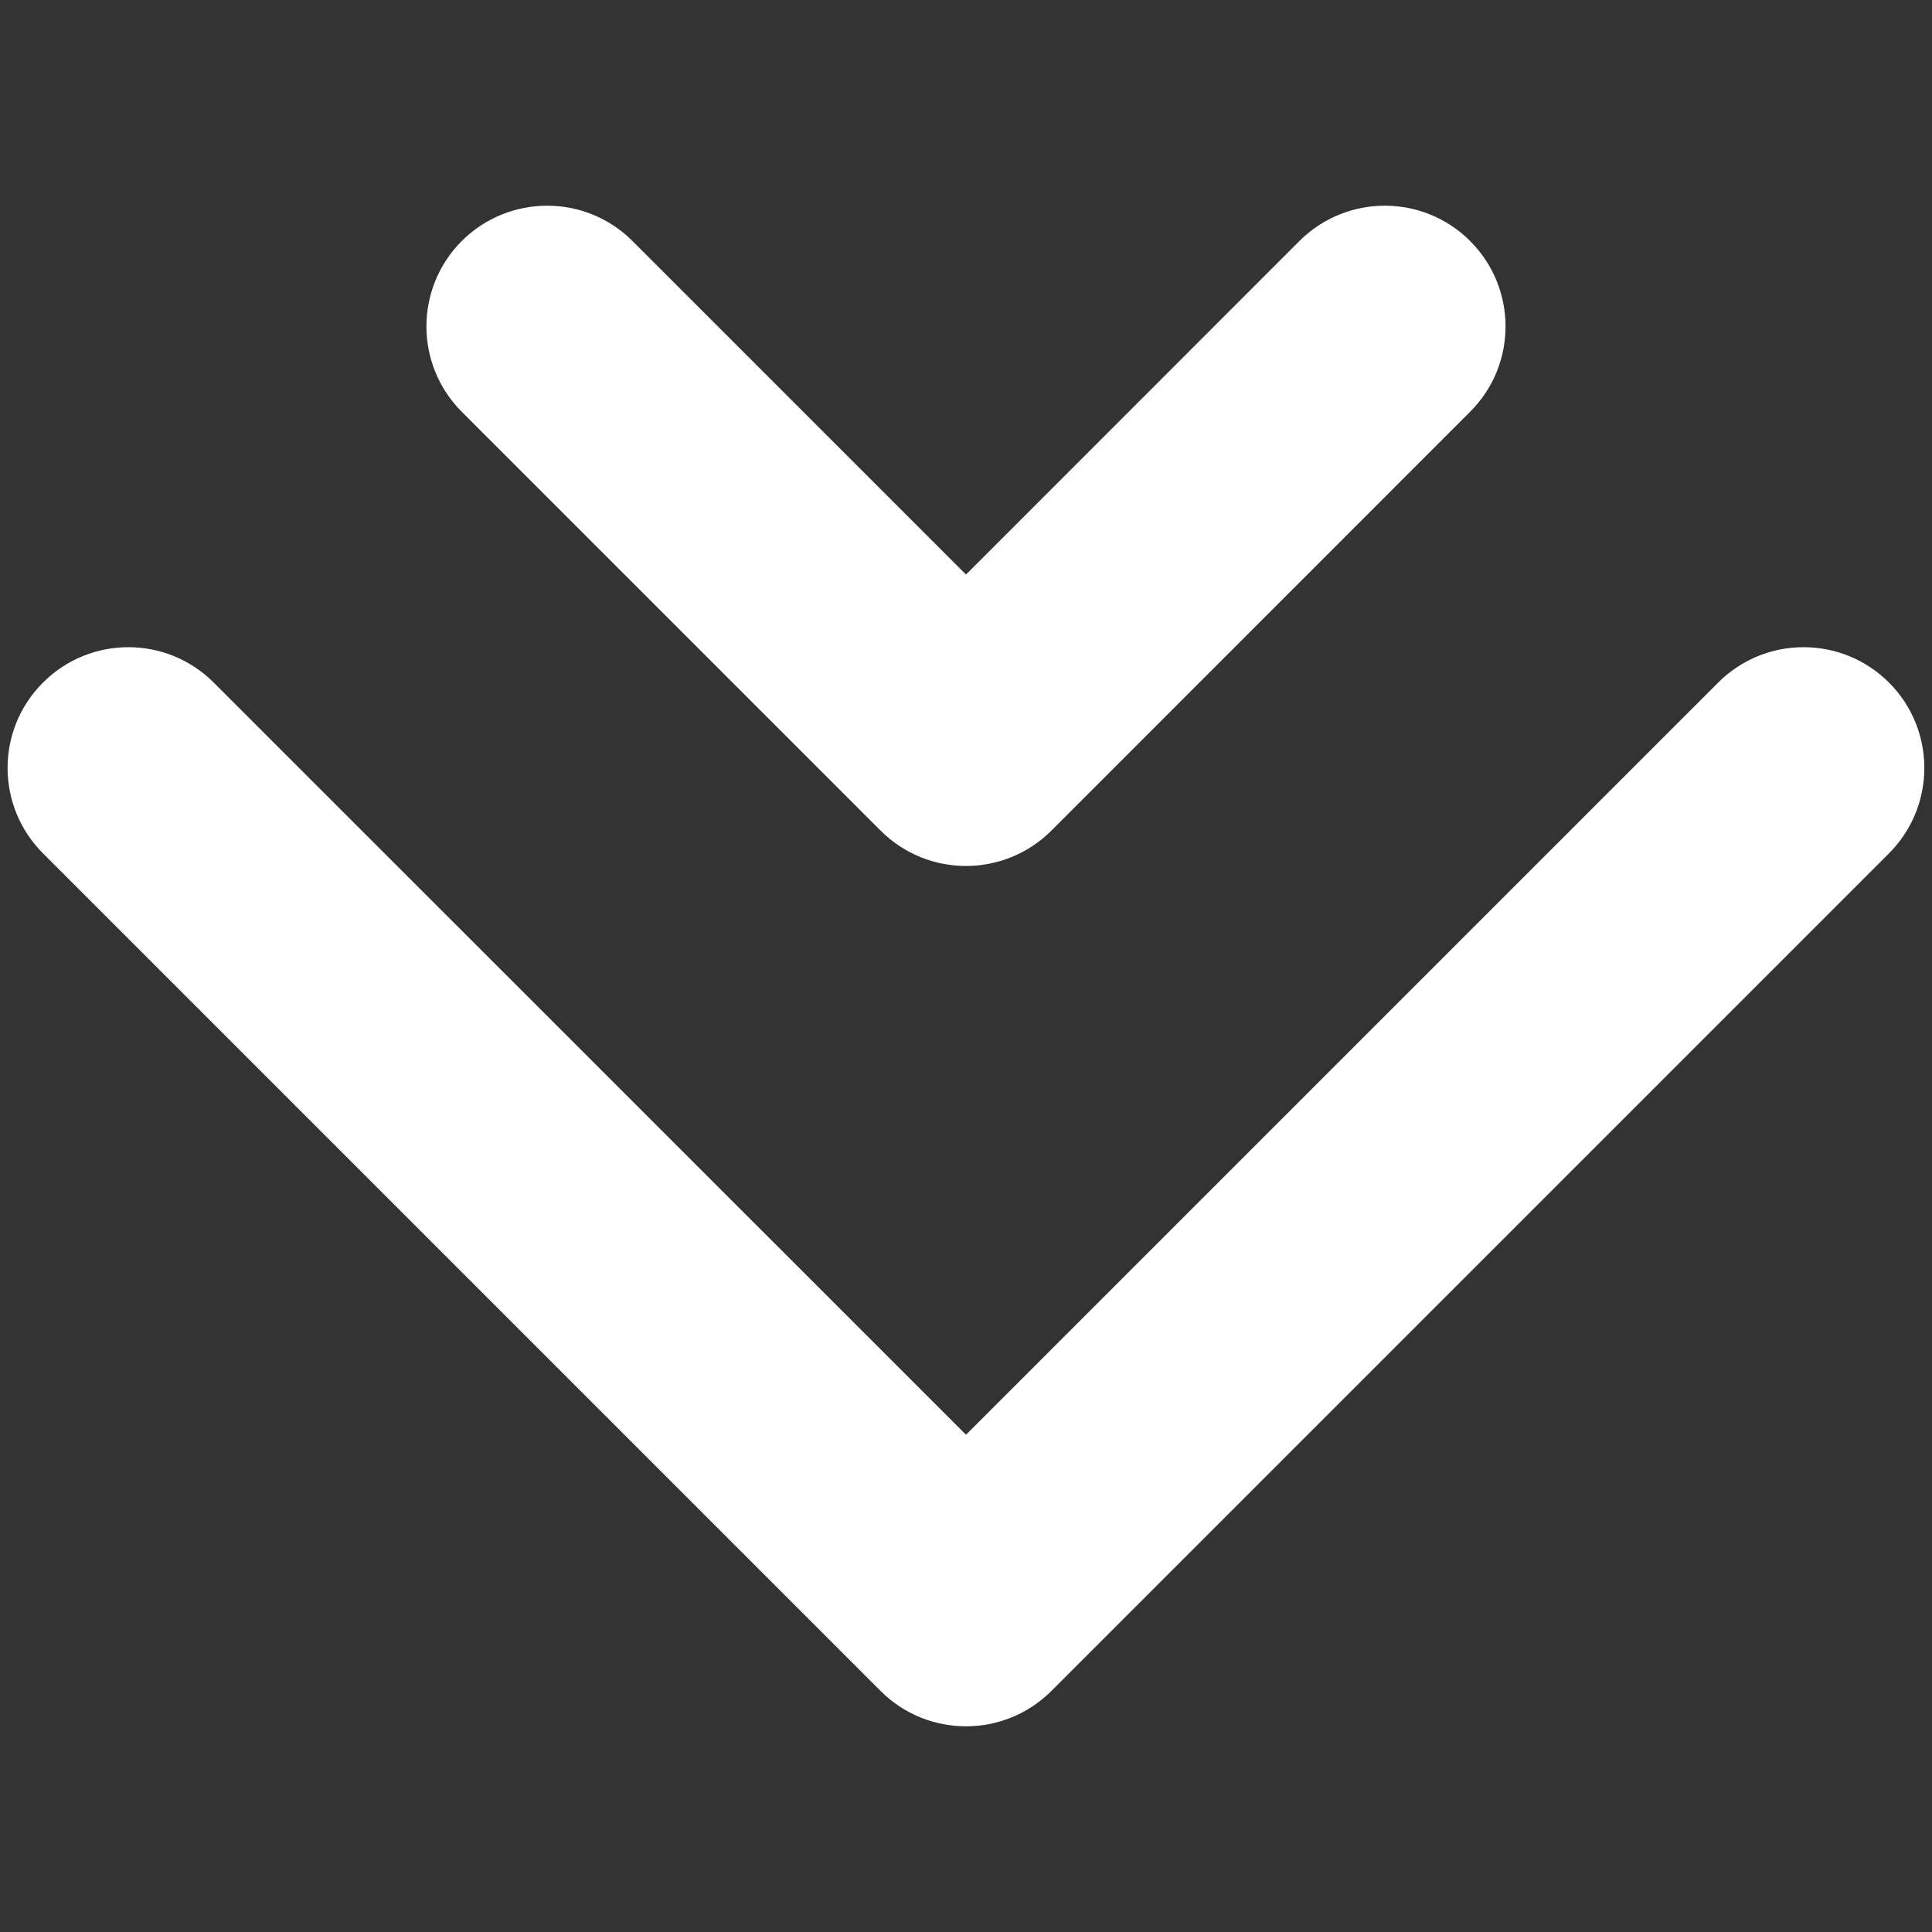 <svg width="16" height="16" viewBox="0 0 16 16" fill="none" xmlns="http://www.w3.org/2000/svg">
<rect x="0" y="0" width="16" height="16" fill="#333333" stroke="none"/>
<path fill-rule="evenodd" clip-rule="evenodd" d="M0.356 5.653C0.746 5.262 1.38 5.262 1.77 5.653L8 11.882L14.229 5.653C14.62 5.262 15.253 5.262 15.644 5.653C16.034 6.043 16.034 6.676 15.644 7.067L8.707 14.004C8.316 14.394 7.683 14.394 7.293 14.004L0.356 7.067C-0.035 6.676 -0.035 6.043 0.356 5.653Z" fill="white"/>
<path fill-rule="evenodd" clip-rule="evenodd" d="M3.824 1.996C4.215 1.606 4.848 1.606 5.238 1.996L8 4.758L10.761 1.996C11.152 1.606 11.785 1.606 12.175 1.996C12.566 2.387 12.566 3.02 12.175 3.41L8.707 6.879C8.316 7.269 7.683 7.269 7.293 6.879L3.824 3.41C3.434 3.02 3.434 2.387 3.824 1.996Z" fill="white"/>
</svg>
